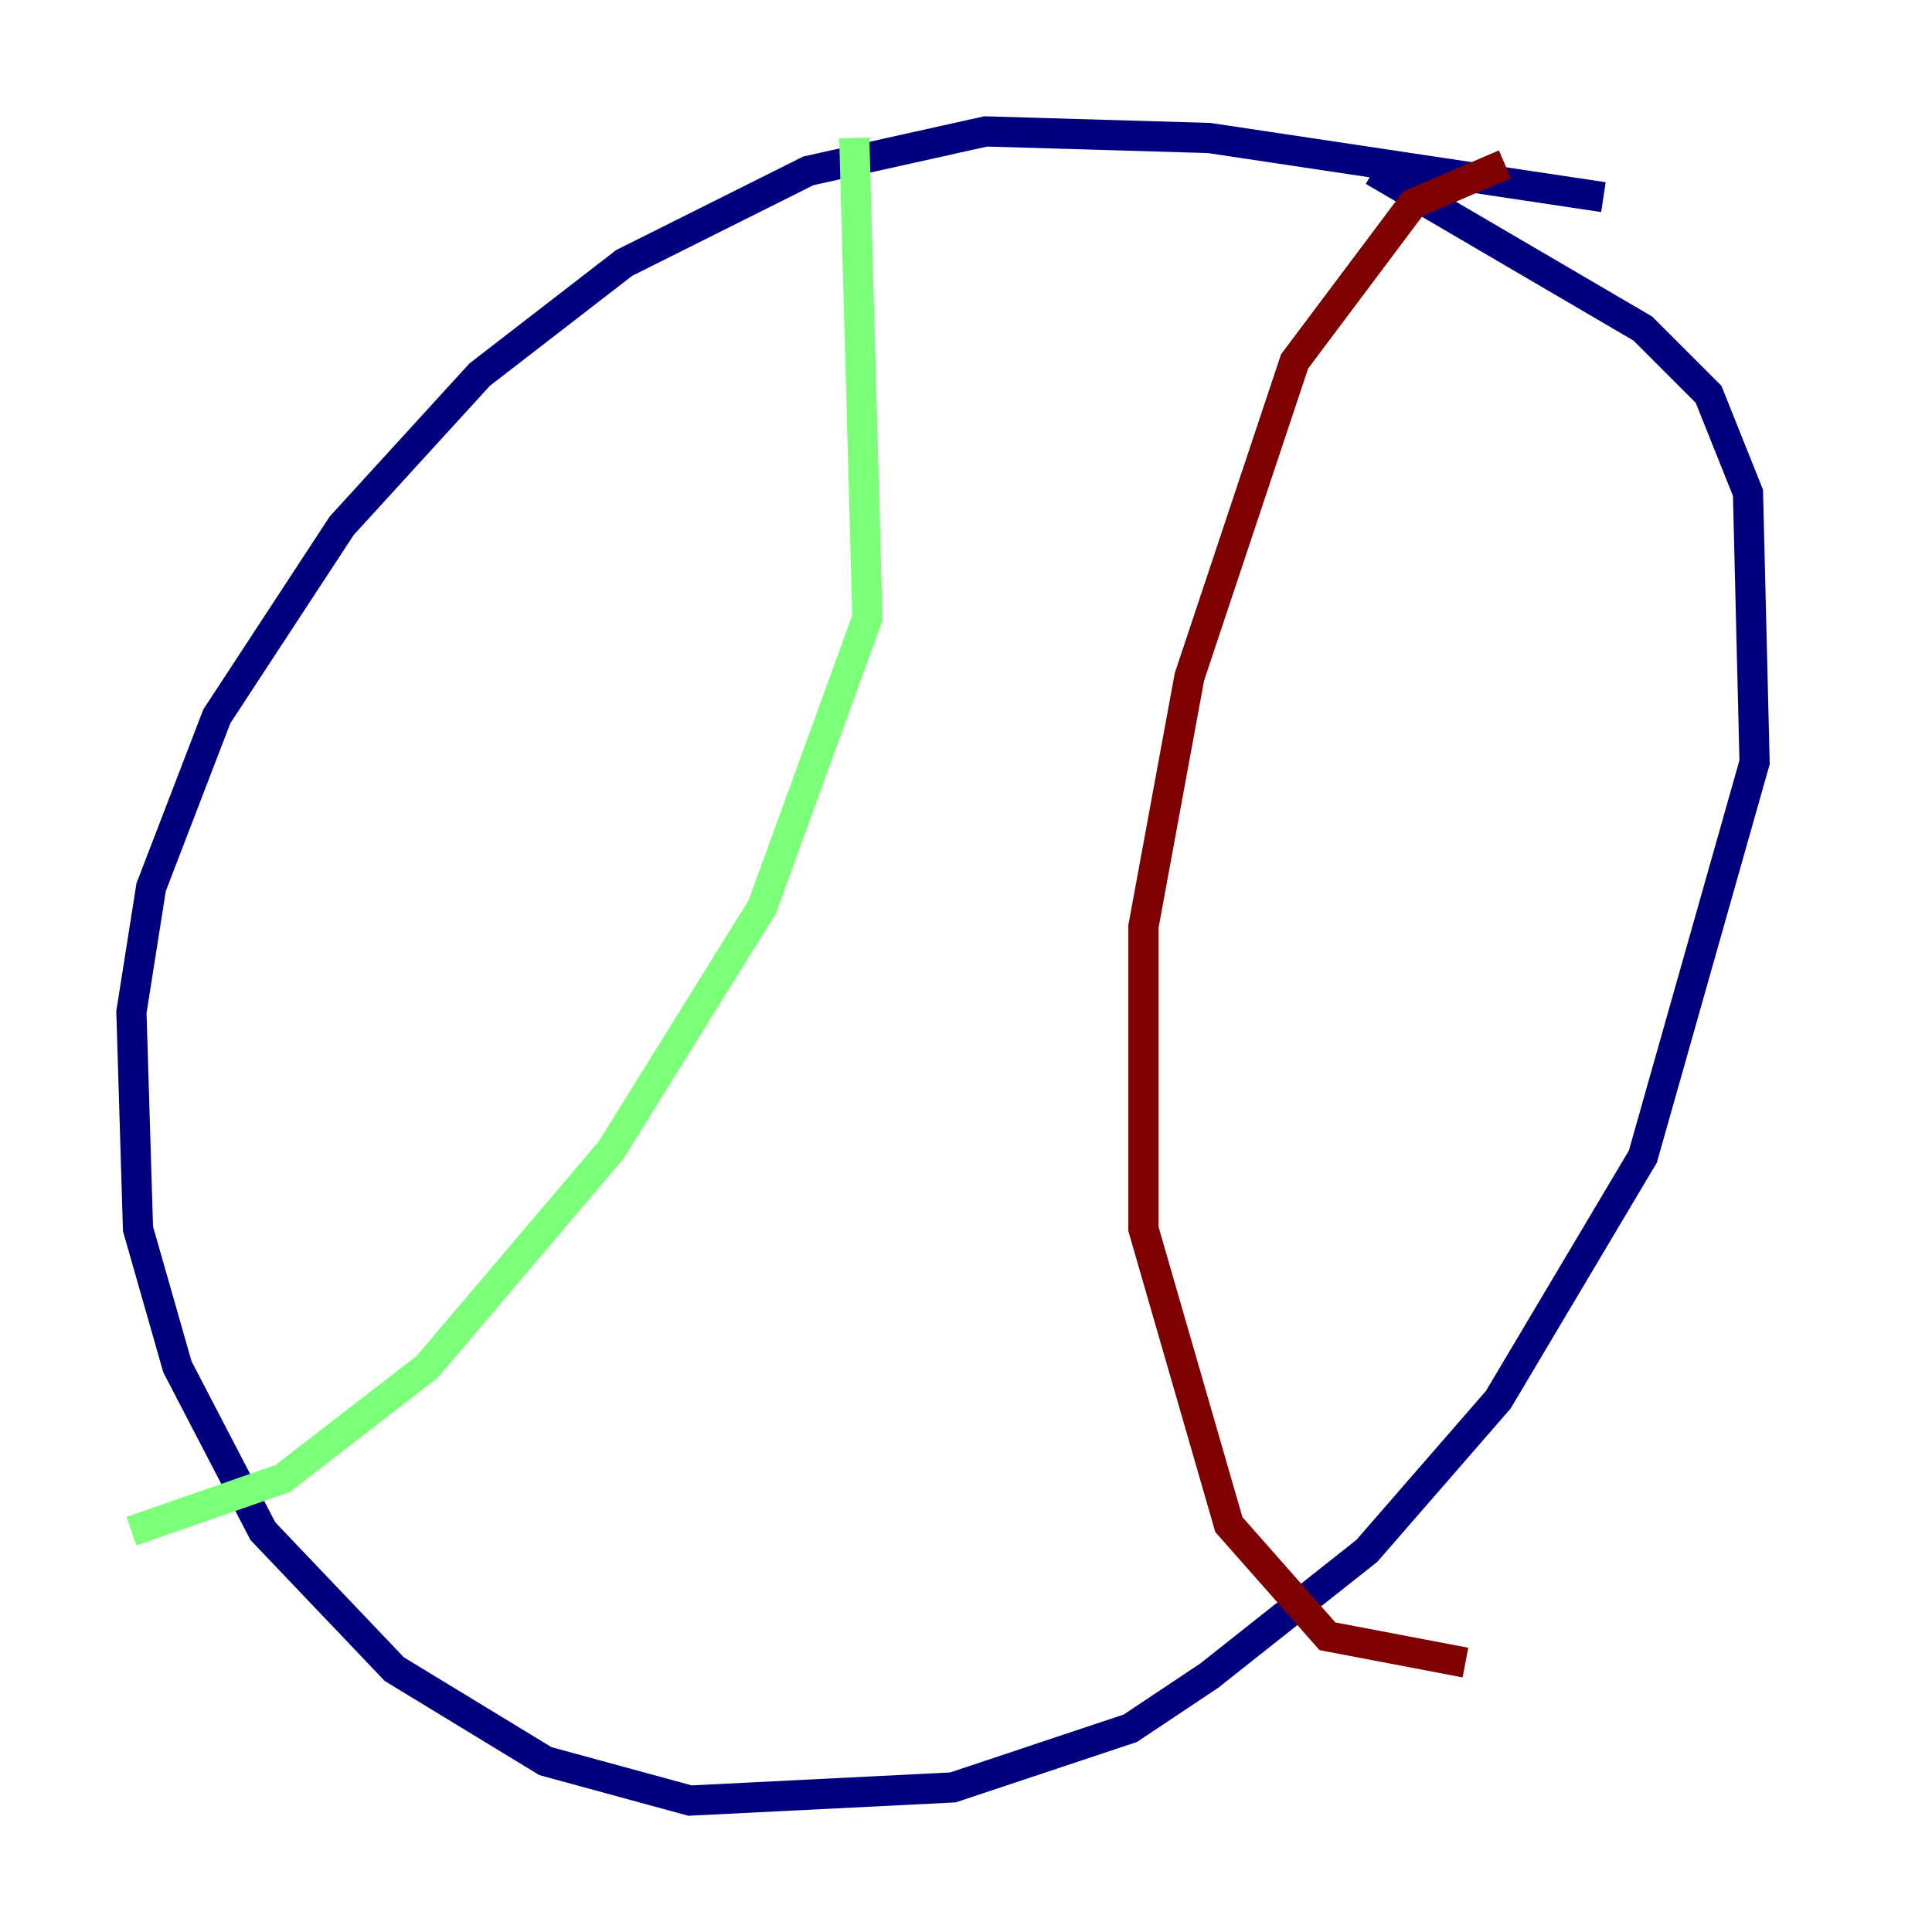<?xml version="1.0" encoding="utf-8" ?>
<svg baseProfile="tiny" height="128" version="1.2" viewBox="0,0,128,128" width="128" xmlns="http://www.w3.org/2000/svg" xmlns:ev="http://www.w3.org/2001/xml-events" xmlns:xlink="http://www.w3.org/1999/xlink"><defs /><polyline fill="none" points="106.231,13.061 80.109,9.143 65.306,8.707 53.551,11.32 41.361,17.415 31.782,24.816 22.64,34.83 14.367,47.456 10.014,58.776 8.707,67.048 9.143,81.415 11.755,90.558 17.415,101.442 26.122,110.585 36.136,116.68 45.714,119.293 63.129,118.422 74.884,114.503 80.109,111.02 90.558,102.748 99.265,92.735 108.844,76.626 116.245,50.503 115.809,32.653 113.197,26.122 108.844,21.769 90.993,11.32" stroke="#00007f" stroke-width="2" /><polyline fill="none" points="56.599,9.143 57.469,40.925 50.503,60.082 40.49,76.191 28.299,90.558 18.721,97.959 8.707,101.442" stroke="#7cff79" stroke-width="2" /><polyline fill="none" points="99.701,10.884 93.605,13.497 85.769,23.946 78.803,44.843 75.755,61.388 75.755,81.415 81.415,101.007 87.946,108.408 97.088,110.15" stroke="#7f0000" stroke-width="2" /></svg>